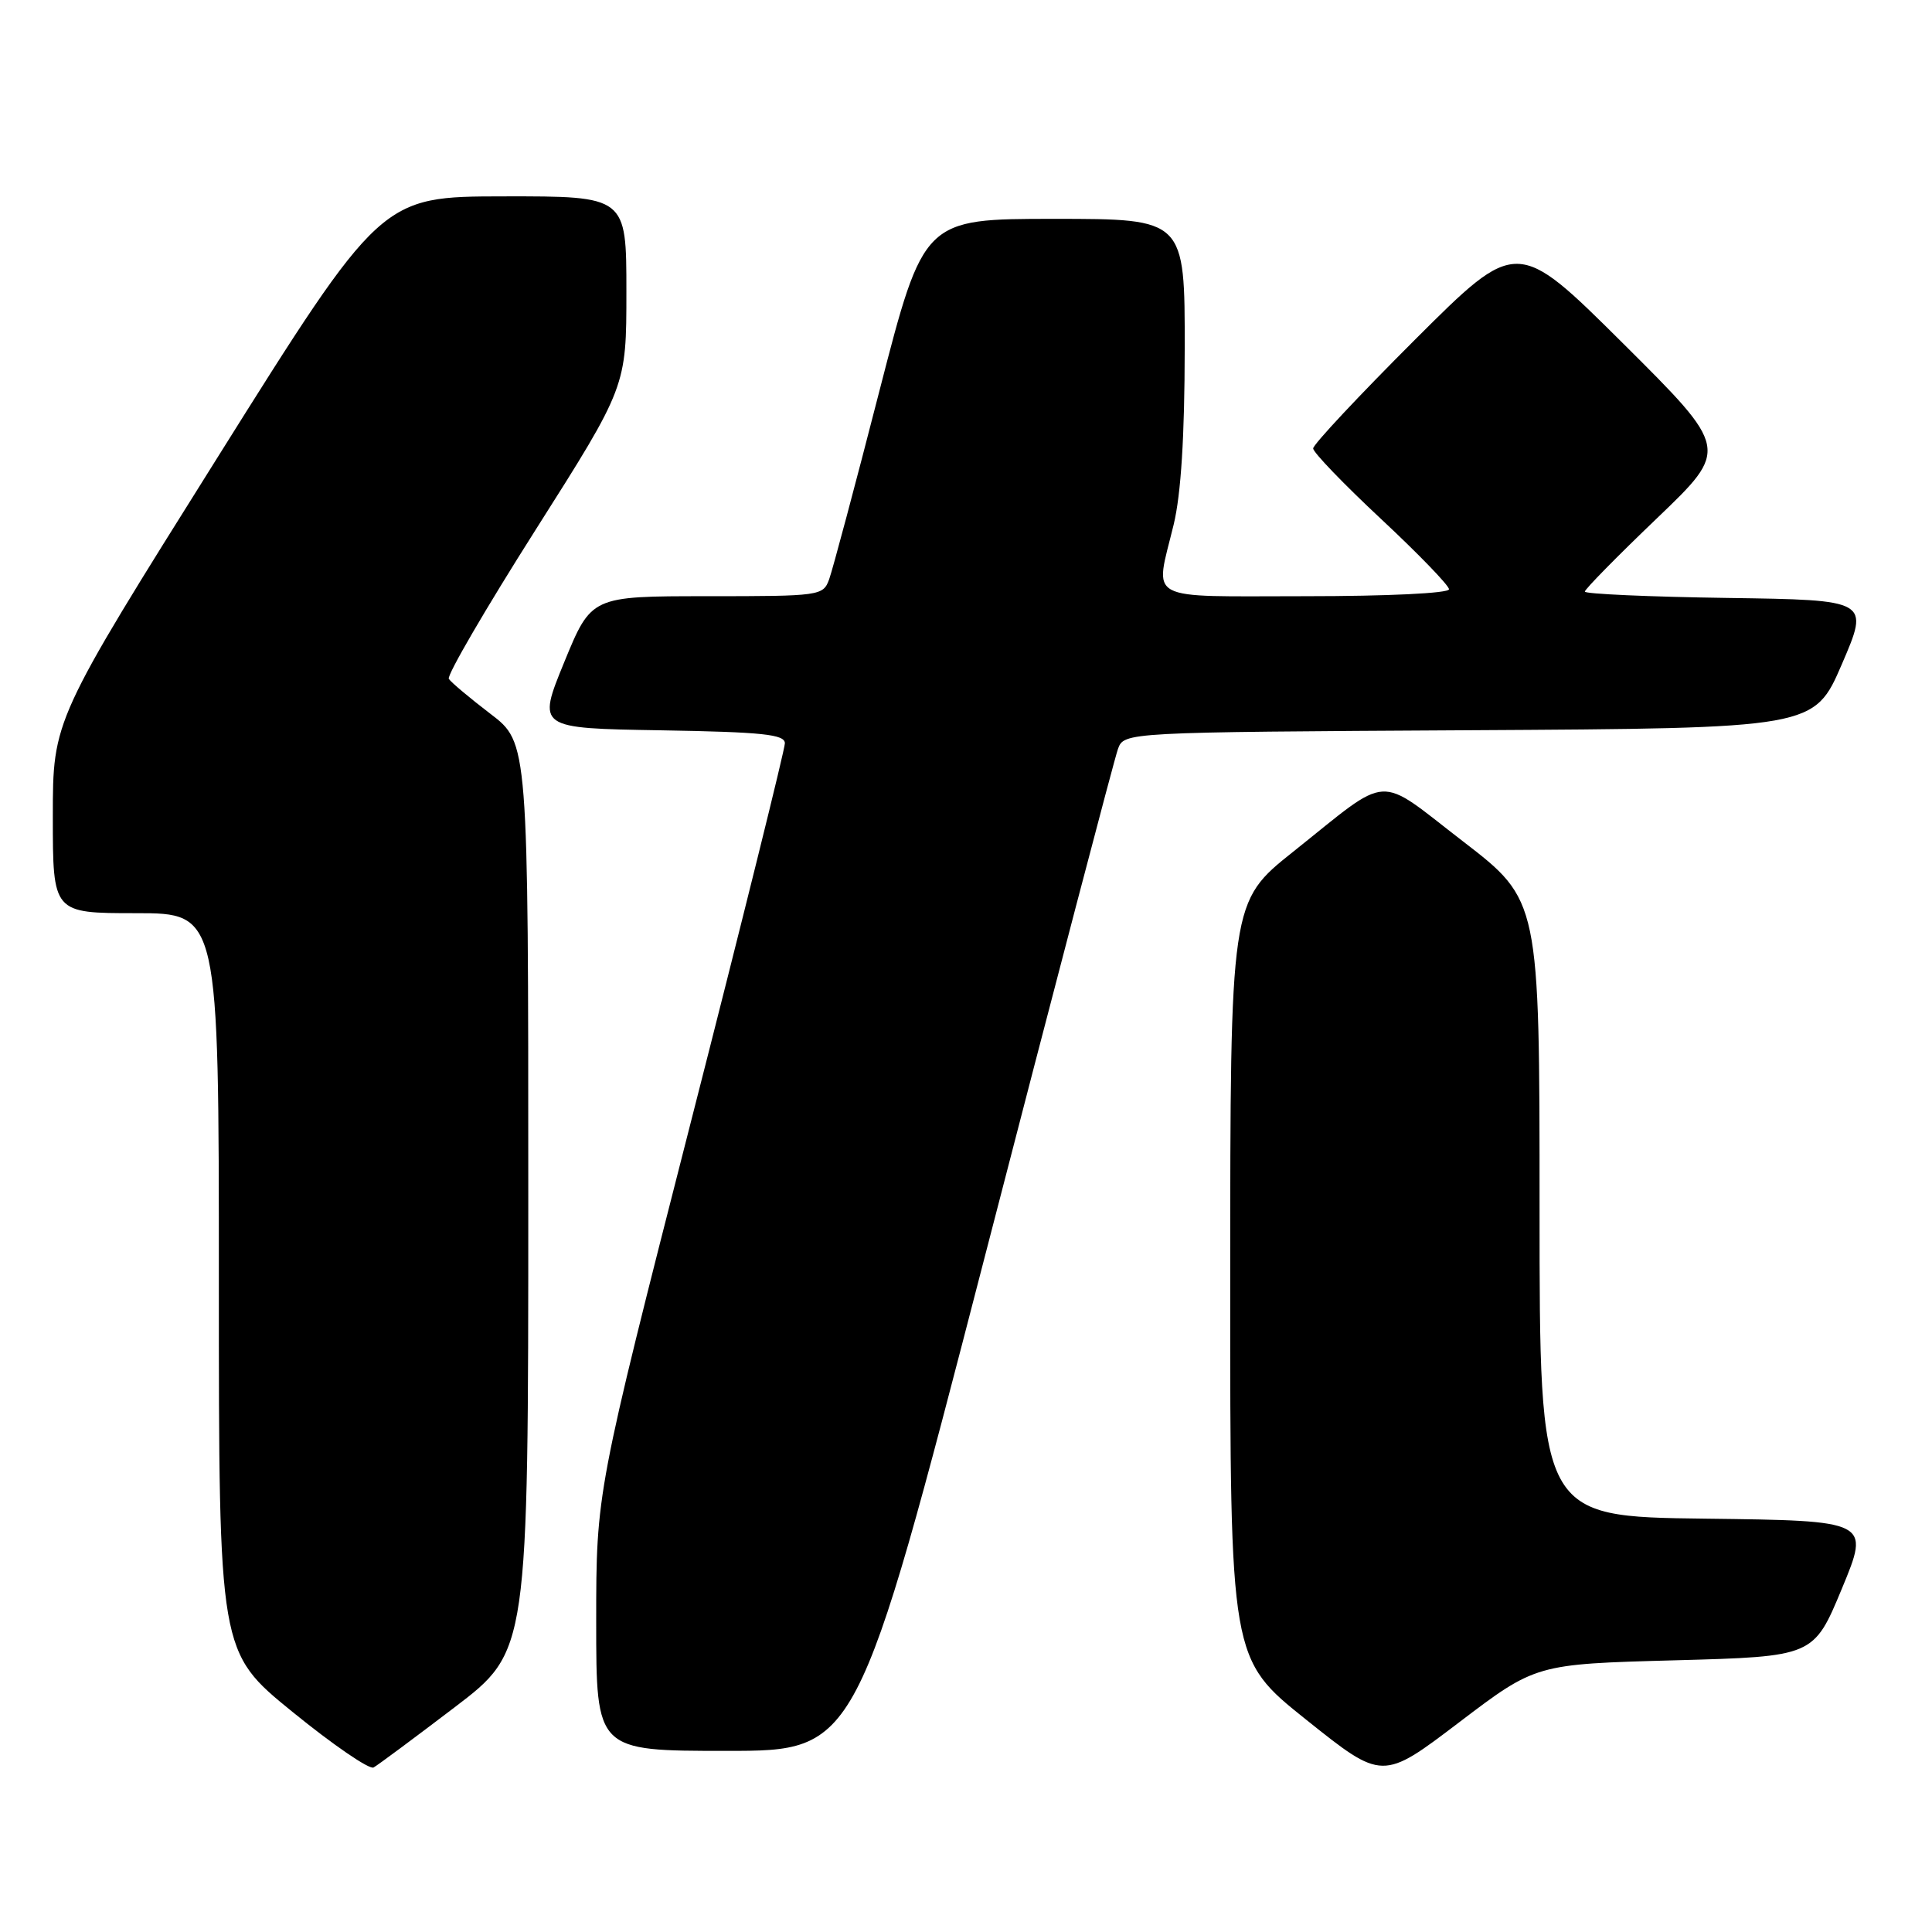 <?xml version="1.0" encoding="UTF-8" standalone="no"?>
<!DOCTYPE svg PUBLIC "-//W3C//DTD SVG 1.1//EN" "http://www.w3.org/Graphics/SVG/1.1/DTD/svg11.dtd" >
<svg xmlns="http://www.w3.org/2000/svg" xmlns:xlink="http://www.w3.org/1999/xlink" version="1.1" viewBox="0 0 256 256">
 <g >
 <path fill="currentColor"
d=" M 221.91 220.00 C 240.32 219.50 240.32 219.50 244.06 210.50 C 247.79 201.50 247.79 201.50 225.90 201.23 C 204.00 200.96 204.00 200.96 204.00 160.13 C 204.00 119.30 204.00 119.30 193.86 111.49 C 182.22 102.53 184.48 102.39 171.35 112.86 C 163.02 119.50 163.02 119.50 163.01 169.66 C 163.00 219.82 163.00 219.82 173.09 227.88 C 183.18 235.94 183.18 235.94 193.34 228.22 C 203.50 220.50 203.50 220.50 221.91 220.00 Z  M 60.25 226.22 C 70.00 218.79 70.00 218.79 70.00 158.60 C 70.00 98.41 70.00 98.41 64.99 94.59 C 62.23 92.48 59.75 90.40 59.47 89.95 C 59.19 89.50 64.37 80.61 70.98 70.19 C 83.00 51.24 83.00 51.24 83.00 38.62 C 83.00 26.00 83.00 26.00 66.75 26.02 C 50.50 26.04 50.50 26.04 28.75 60.73 C 7.00 95.41 7.00 95.41 7.00 108.20 C 7.00 121.00 7.00 121.00 18.00 121.00 C 29.00 121.00 29.00 121.00 29.00 169.95 C 29.00 218.90 29.00 218.90 38.75 226.83 C 44.11 231.19 48.95 234.51 49.50 234.20 C 50.05 233.90 54.89 230.30 60.25 226.22 Z  M 130.43 166.75 C 139.71 130.86 147.68 100.49 148.13 99.26 C 148.94 97.02 148.94 97.02 194.67 96.76 C 240.39 96.50 240.39 96.50 244.06 88.00 C 247.72 79.50 247.72 79.50 228.86 79.23 C 218.49 79.08 210.00 78.70 210.00 78.39 C 210.00 78.08 214.30 73.70 219.57 68.66 C 229.13 59.50 229.13 59.50 215.07 45.51 C 201.00 31.53 201.00 31.53 187.50 45.00 C 180.08 52.41 174.00 58.90 174.00 59.42 C 174.00 59.94 178.05 64.15 183.00 68.77 C 187.95 73.39 192.00 77.58 192.00 78.08 C 192.00 78.61 183.85 79.00 173.00 79.00 C 151.38 79.00 153.01 79.89 155.52 69.50 C 156.49 65.47 156.97 57.83 156.98 46.25 C 157.00 29.00 157.00 29.00 139.70 29.00 C 122.40 29.00 122.40 29.00 116.54 51.75 C 113.33 64.26 110.32 75.51 109.87 76.75 C 109.07 78.95 108.71 79.00 93.70 79.00 C 78.35 79.00 78.35 79.00 74.76 87.75 C 71.18 96.50 71.18 96.50 87.59 96.77 C 101.07 97.00 104.00 97.31 104.00 98.49 C 104.00 99.28 98.38 121.94 91.50 148.84 C 79.00 197.76 79.00 197.76 79.00 214.88 C 79.00 232.00 79.00 232.00 96.27 232.00 C 113.54 232.00 113.54 232.00 130.43 166.75 Z "/>
</g>
</svg>